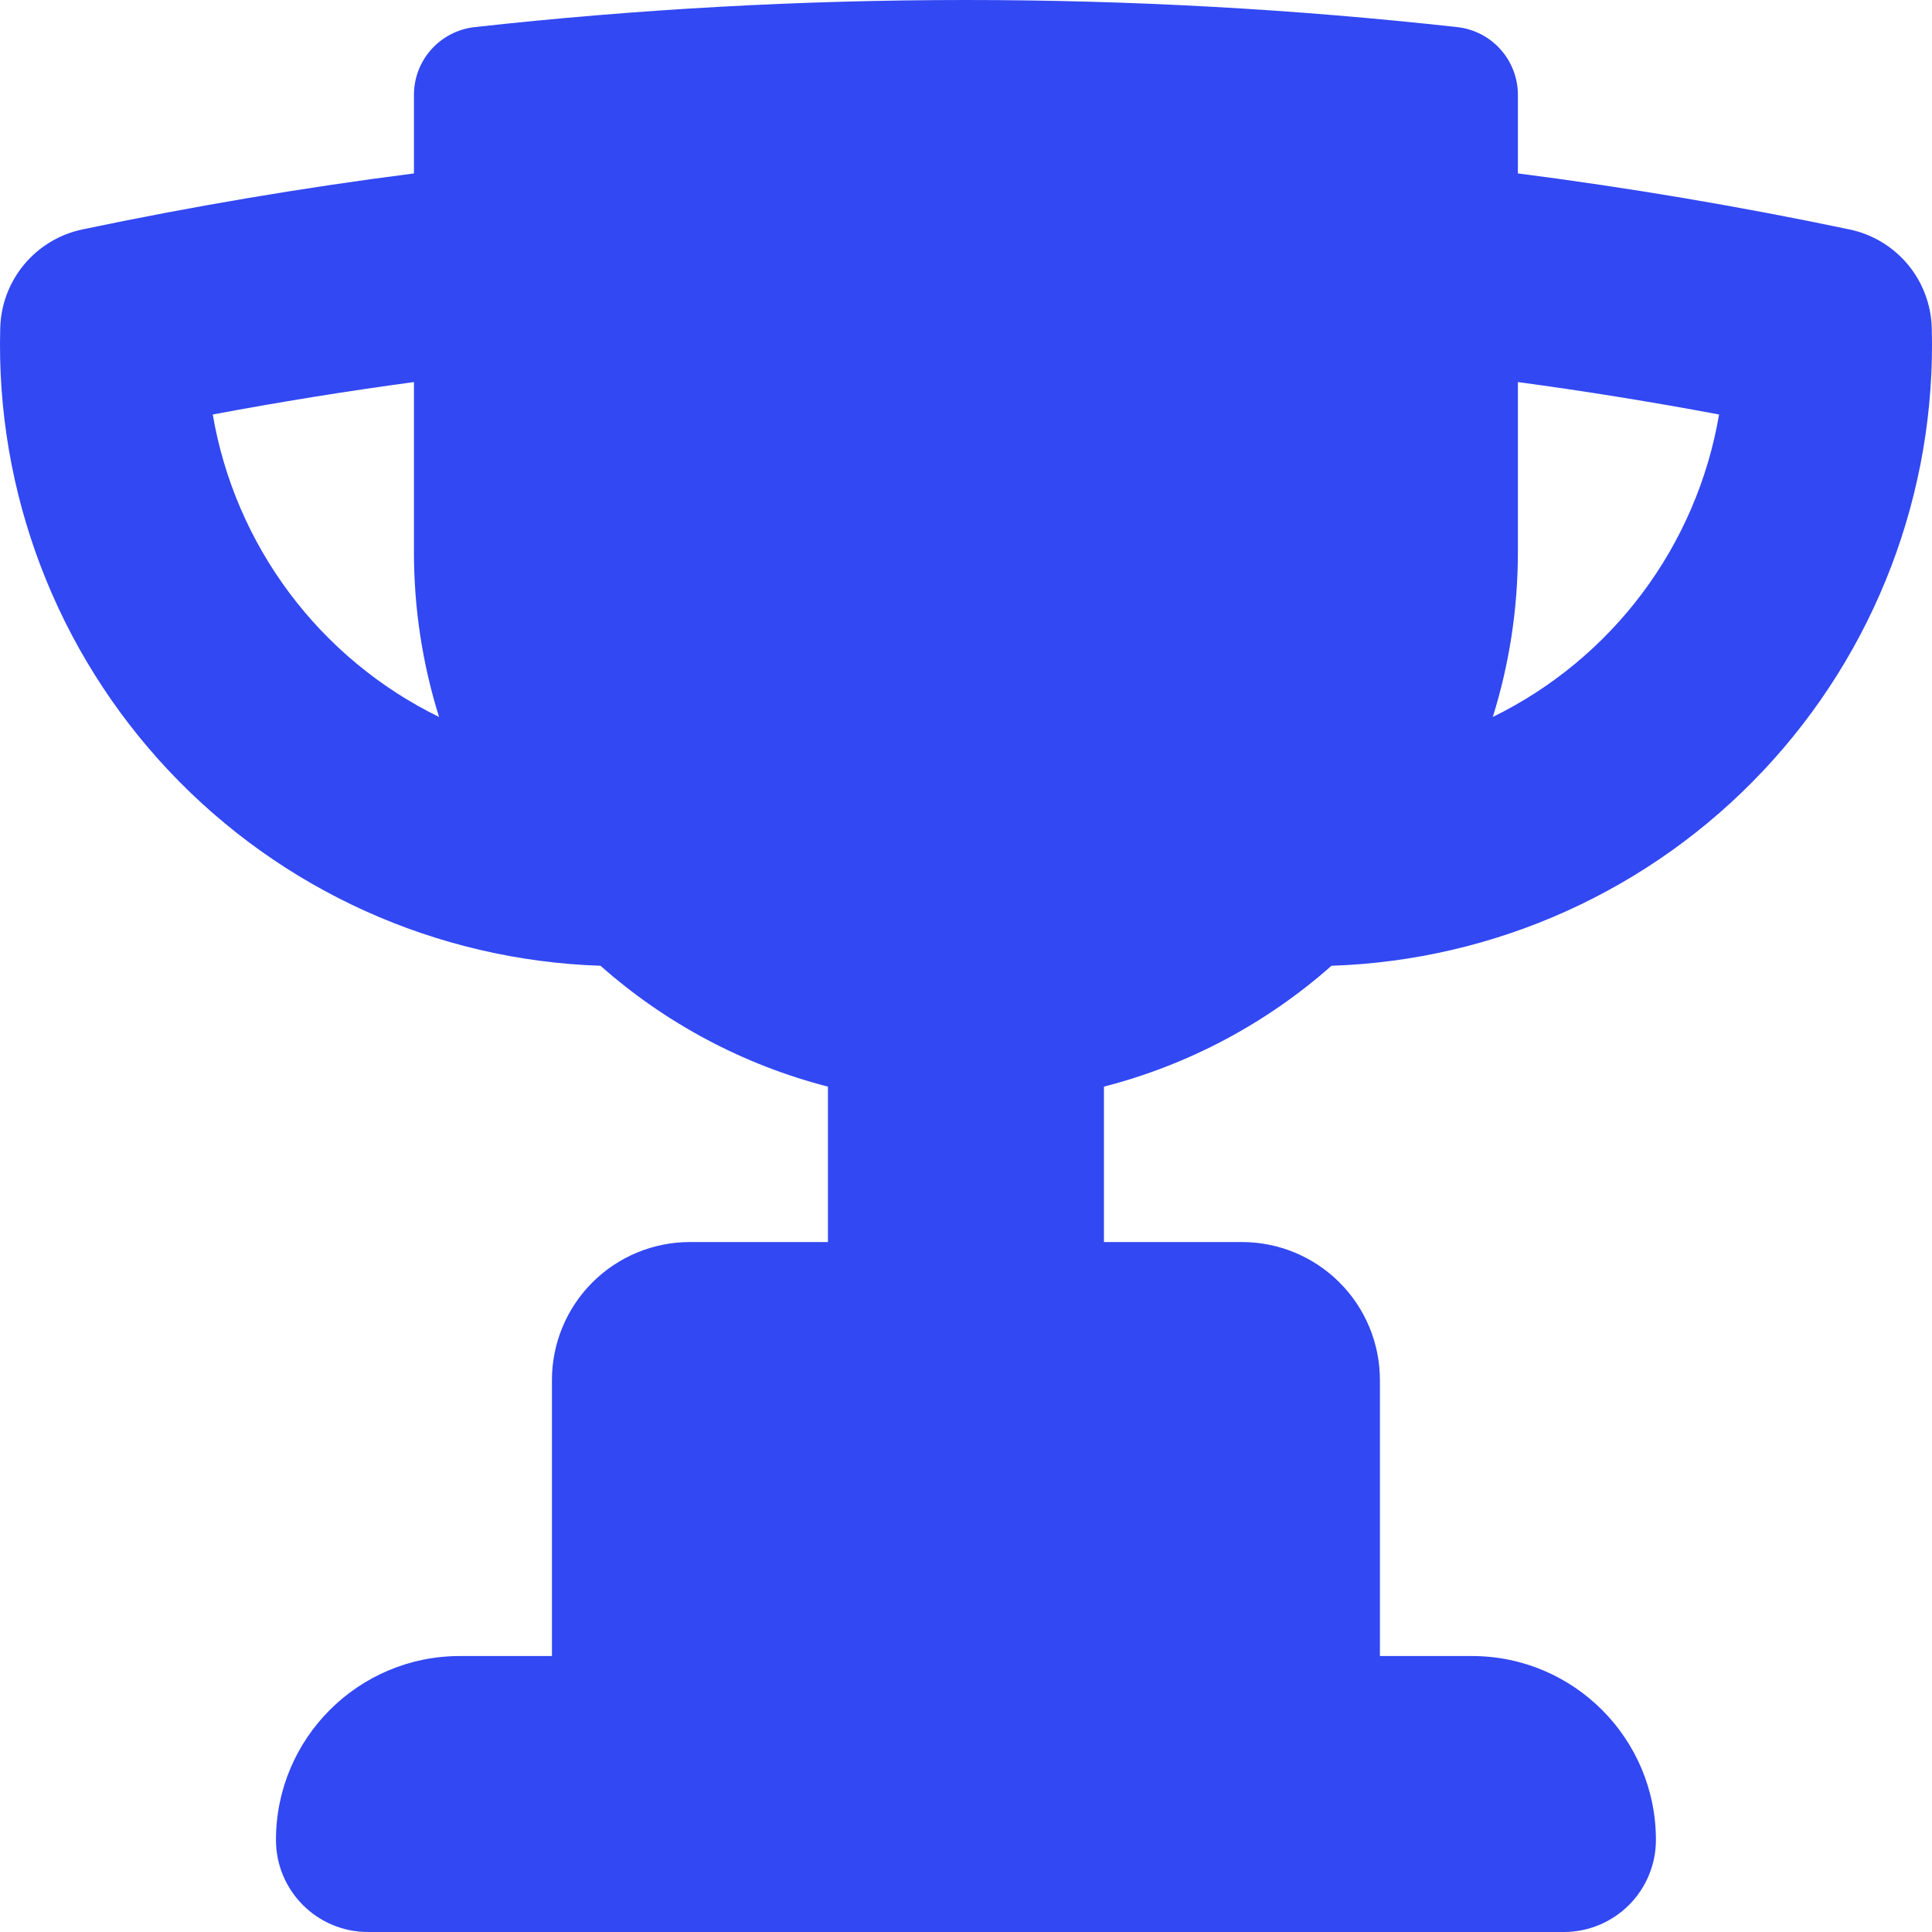 <svg width="50" height="50" viewBox="0 0 50 50" fill="none" xmlns="http://www.w3.org/2000/svg">
<path fill-rule="evenodd" clip-rule="evenodd" d="M39.283 2.467C39.286 2.031 39.128 1.611 38.839 1.285C38.551 0.959 38.152 0.752 37.719 0.702C29.264 -0.234 20.732 -0.234 12.277 0.702C11.845 0.752 11.447 0.959 11.158 1.284C10.87 1.608 10.711 2.028 10.713 2.463V4.488C7.817 4.859 4.956 5.345 2.131 5.938C1.542 6.062 1.012 6.381 0.626 6.844C0.24 7.307 0.022 7.886 0.006 8.488C-0.111 12.734 1.457 16.853 4.368 19.946C7.279 23.039 11.296 24.854 15.541 24.994C17.228 26.488 19.245 27.56 21.427 28.122V32.144H17.856C16.908 32.144 16 32.52 15.33 33.19C14.661 33.859 14.284 34.768 14.284 35.715V42.858H11.902C9.274 42.858 7.142 44.989 7.142 47.618C7.142 48.932 8.206 50 9.524 50H40.473C41.105 50 41.71 49.749 42.157 49.302C42.604 48.856 42.855 48.25 42.855 47.618C42.855 44.989 40.723 42.858 38.094 42.858H35.712V35.715C35.712 34.768 35.336 33.859 34.666 33.19C33.996 32.52 33.088 32.144 32.141 32.144H28.57V28.122C30.752 27.56 32.771 26.488 34.459 24.994C38.704 24.854 42.721 23.039 45.632 19.946C48.543 16.853 50.111 12.734 49.994 8.488C49.978 7.885 49.759 7.306 49.373 6.843C48.986 6.38 48.455 6.061 47.865 5.938C45.025 5.342 42.162 4.858 39.283 4.488V2.467ZM10.713 9.888C8.963 10.123 7.227 10.405 5.506 10.727C5.792 12.402 6.473 13.986 7.491 15.347C8.509 16.708 9.836 17.808 11.363 18.555C10.931 17.174 10.712 15.735 10.713 14.287V9.888ZM39.283 9.888C41.033 10.123 42.769 10.405 44.49 10.727C44.204 12.402 43.524 13.986 42.506 15.347C41.487 16.708 40.16 17.808 38.633 18.555C39.055 17.209 39.283 15.773 39.283 14.287V9.888Z" fill="#3248F2"/>
</svg>
